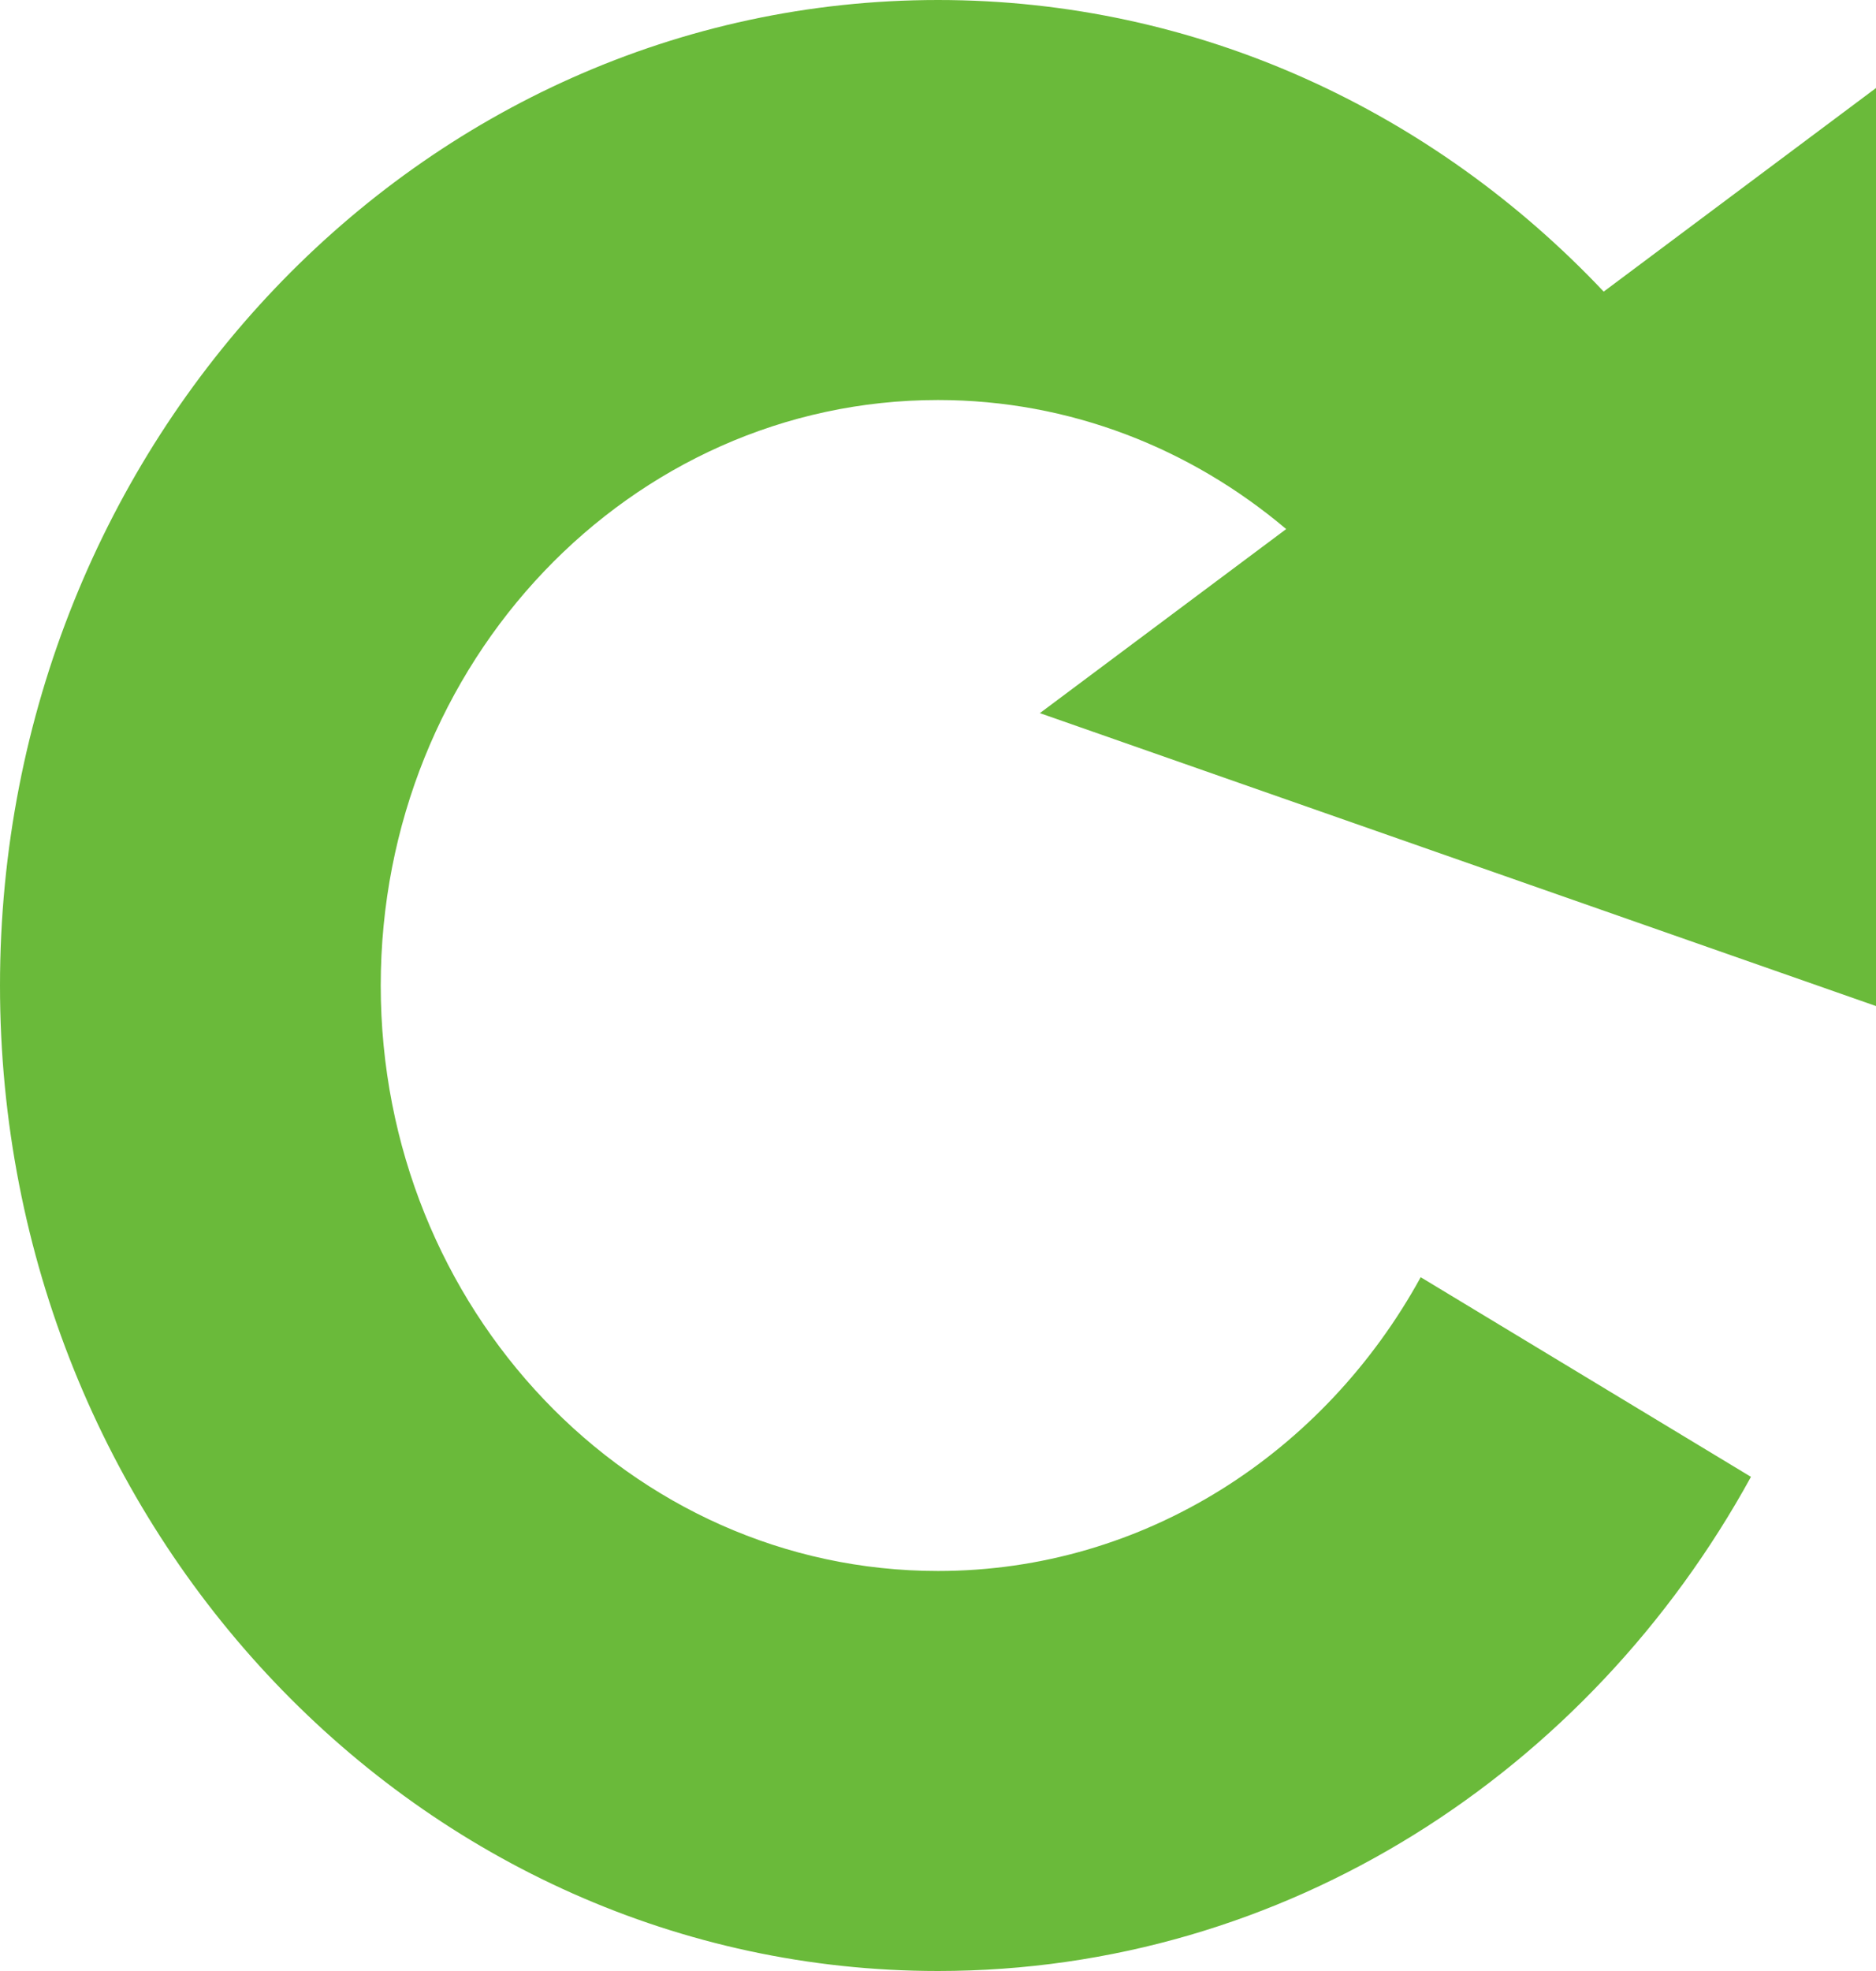 <svg width="20" height="21" viewBox="0 0 20 21" fill="none" xmlns="http://www.w3.org/2000/svg">
<path d="M10 0C4.477 0 0 4.701 0 10.5C0 16.299 4.477 21 10 21C13.707 21 16.94 18.881 18.667 15.735L15.146 13.608C14.12 15.477 12.202 16.738 10 16.738C6.719 16.738 4.059 13.945 4.059 10.5C4.059 7.055 6.719 4.262 10 4.262C11.406 4.262 12.695 4.778 13.712 5.637L11.086 7.598L20 10.719V0.938L17.097 3.107C15.285 1.189 12.776 0 10 0Z" fill="#6ABA3A"/>
</svg>
